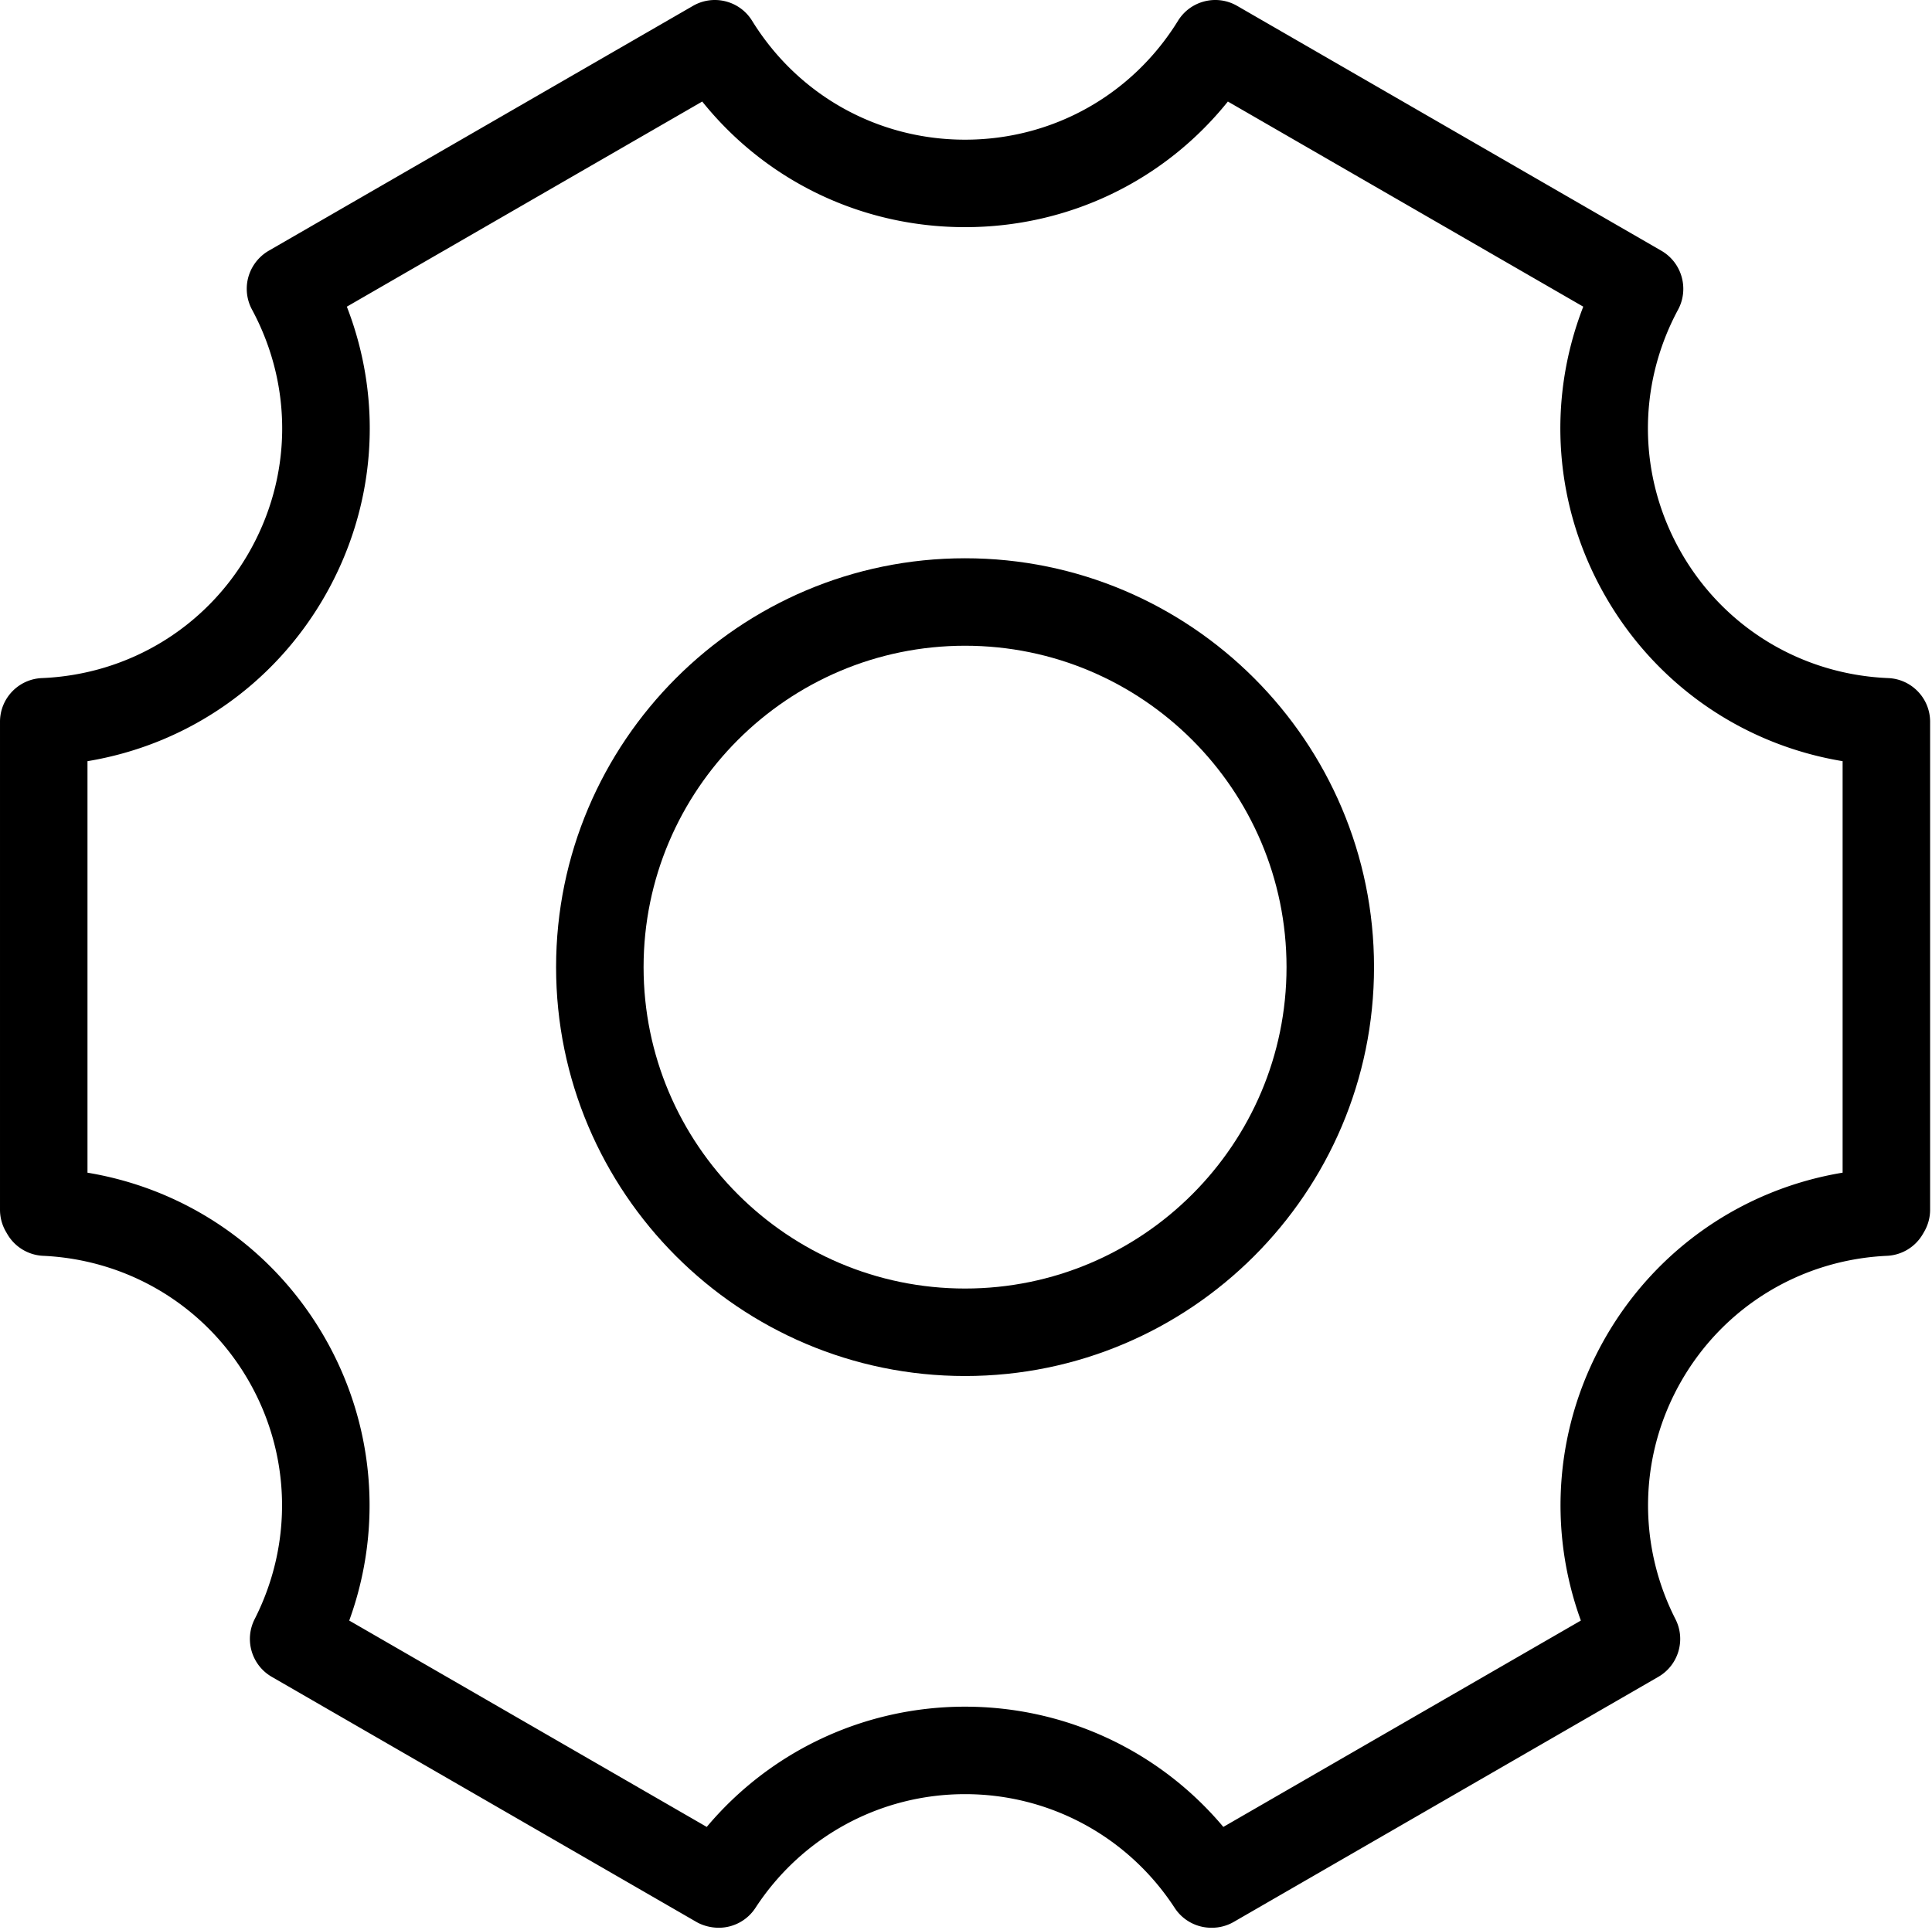 <?xml version="1.0" standalone="no"?><!DOCTYPE svg PUBLIC "-//W3C//DTD SVG 1.1//EN" "http://www.w3.org/Graphics/SVG/1.1/DTD/svg11.dtd"><svg t="1611826212092" class="icon" viewBox="0 0 1025 1024" version="1.1" xmlns="http://www.w3.org/2000/svg" p-id="11309" xmlns:xlink="http://www.w3.org/1999/xlink" width="200.195" height="200"><defs><style type="text/css"></style></defs><path d="M642.97 1022.986h-0.311a23.199 23.199 0 0 1-19.442-10.537c-24.646-37.797-66.22-60.362-111.216-60.362-44.997 0-86.571 22.565-111.216 60.362a23.21 23.21 0 0 1-19.442 10.537c-4.076 0-8.388-1.072-11.912-3.109l-225.24-130.04c-10.687-6.171-14.679-19.624-9.085-30.625 20.477-40.267 19.251-87.603-3.273-126.614-22.713-39.348-63.443-64.089-108.955-66.183A23.228 23.228 0 0 1 3.84 654.819l-0.738-1.273a23.199 23.199 0 0 1-3.101-11.593V383.026c0-12.445 9.814-22.677 22.25-23.192 45.772-1.894 86.737-26.646 109.577-66.216 23.166-40.126 23.861-88.489 1.857-129.357a23.225 23.225 0 0 1 0.288-22.533c2.037-3.566 5.041-6.615 8.597-8.667L367.658 3.11c10.867-6.268 24.767-2.77 31.358 7.905 24.395 39.52 66.633 63.11 112.98 63.11 46.346 0 88.584-23.59 112.99-63.11 6.6-10.676 20.499-14.172 31.352-7.905l225.084 129.952a23.21 23.21 0 0 1 8.54 8.574c3.98 6.954 4.147 15.57 0.35 22.621-22.005 40.883-21.308 89.245 1.853 129.362 22.848 39.564 63.81 64.317 109.582 66.216 12.436 0.515 22.25 10.747 22.25 23.192v258.928c0 4.072-1.068 8.064-3.102 11.592l-0.733 1.273a23.219 23.219 0 0 1-19.042 11.596c-45.512 2.094-86.241 26.835-108.96 66.183-22.524 39.017-23.744 86.357-3.27 126.614 5.595 10.997 1.603 24.455-9.083 30.625l-225.241 130.04a23.174 23.174 0 0 1-11.596 3.109zM511.997 905.668c53.379 0 103.184 23.509 137.035 63.808L838.71 859.968c-17.98-49.458-13.443-104.337 13.253-150.581 27.055-46.858 73.017-78.37 125.616-87.093v-218.37c-52.605-8.708-98.53-40.19-125.616-87.1-27.472-47.586-31.533-103.752-11.981-154.09L651.437 53.88c-33.818 42.104-84.482 66.661-139.44 66.661-54.955 0-105.623-24.562-139.437-66.66L184.011 162.737c19.554 50.34 15.492 106.5-11.985 154.091-27.083 46.904-73.007 78.392-125.612 87.101V622.3c52.6 8.723 98.557 40.238 125.612 87.091 26.696 46.24 31.236 101.115 13.258 150.581L374.955 969.48c33.856-40.308 83.661-63.812 137.042-63.812z" p-id="11310"></path><path d="M511.997 730.201c-119.638 0-216.974-97.336-216.974-216.974 0-119.64 97.336-216.978 216.974-216.978 119.64 0 216.978 97.337 216.978 216.978-0.001 119.638-97.337 216.974-216.978 216.974z m0-387.535c-94.045 0-170.552 76.513-170.552 170.557 0 94.045 76.507 170.553 170.552 170.553 94.044 0 170.556-76.508 170.556-170.553 0-94.044-76.516-170.557-170.556-170.557z" p-id="11311"></path></svg>